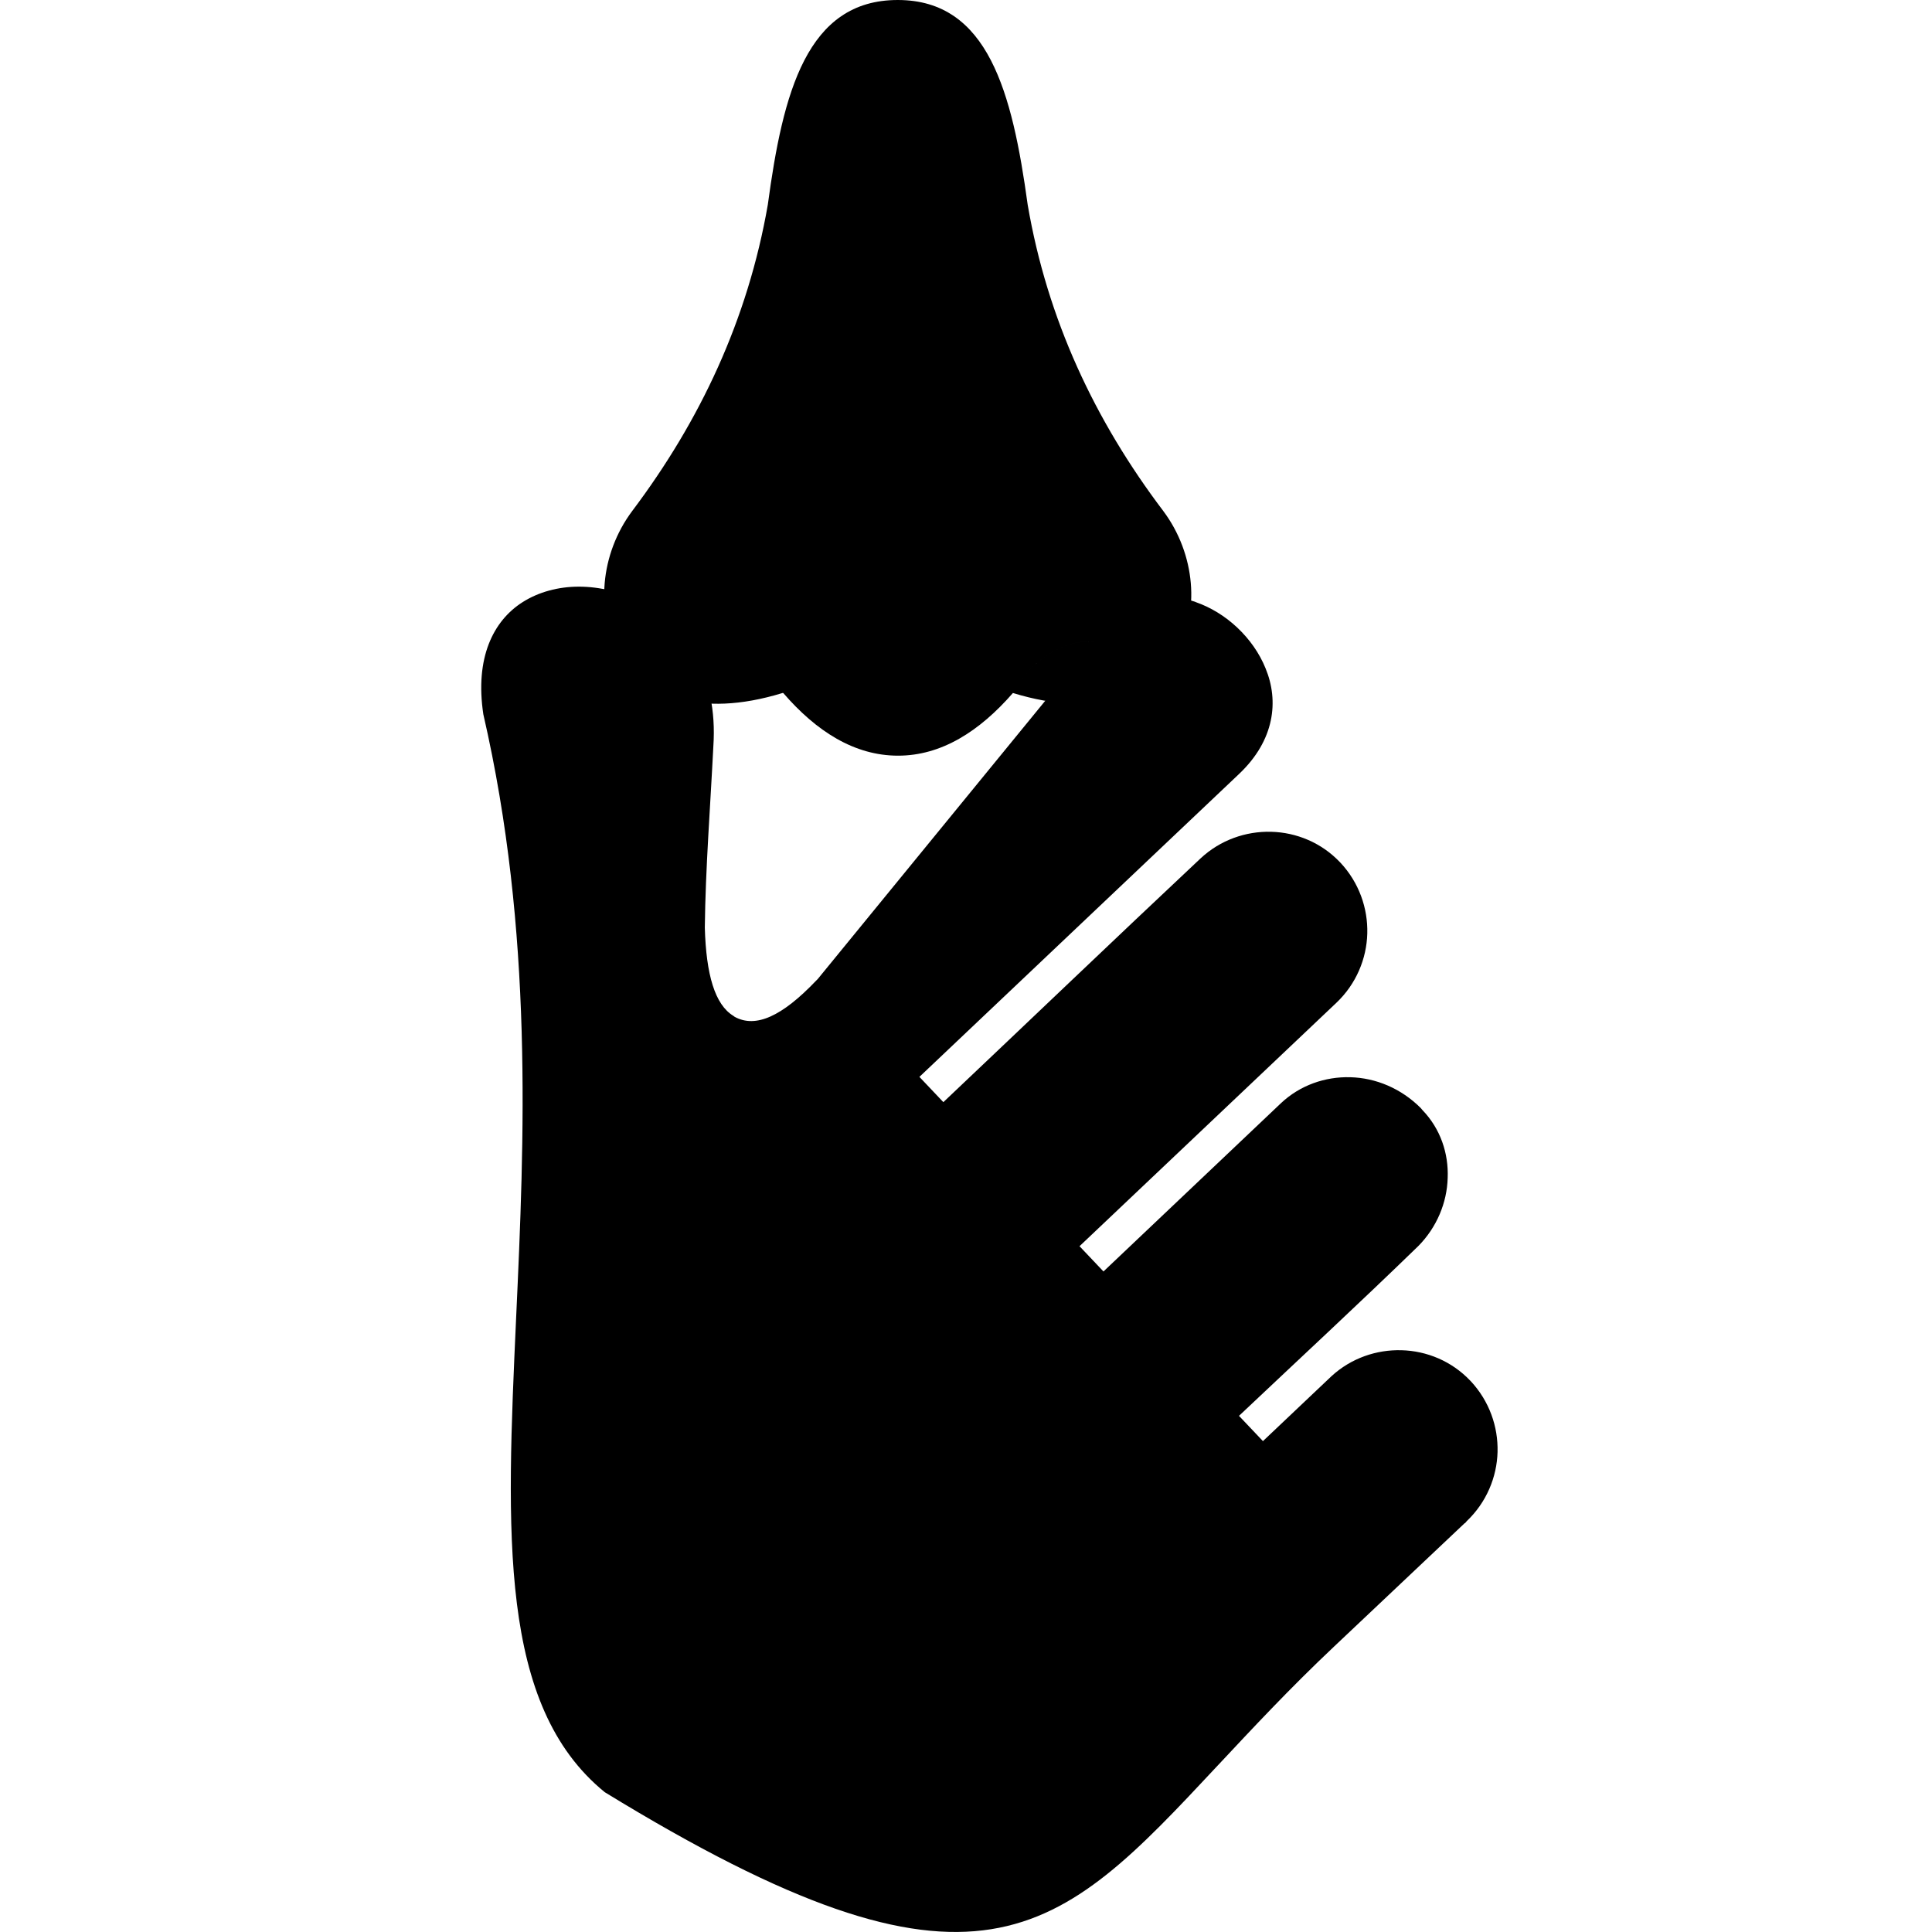 <svg version="1.1" viewBox="0 0 512 512" xmlns="http://www.w3.org/2000/svg">
		<path d="m207.39 183.651c-44.869 13.739-56.956-25.391-39.826-48.261 18-23.913 30.608-50.695 35.913-81.13 4-29.739 10.348-54.26 34.435-54.26 24 0 30.348 24.522 34.435 54.26 5.217 30.435 17.826 57.217 35.913 81.13 17.13 22.869 5.043 62-39.826 48.261 8-15.043 29.739-20.956 32.348-0.435-2.609-20.522-24.348-14.609-32.348 0.435-8.87 10.174-18.956 16.609-30.435 16.609-11.565 0-21.652-6.435-30.435-16.609-8-15.043-29.739-20.956-32.348-0.435 2.609-20.522 24.348-14.609 32.348 0.435z"/>
		<path d="m388.258 403.649c0.174-0.174 0.261-0.348 0.435-0.522 5.217-4.957 8-11.652 8.174-18.348 0.174-6.696-2.174-13.478-7.13-18.782l-0.087-0.087c-4.956-5.217-11.565-7.913-18.261-8.087-6.609-0.174-13.304 2.087-18.522 6.87l-18.174 17.217-6.348-6.696c15.826-14.956 32-29.913 47.565-45.043 4.87-4.956 7.565-11.478 7.739-18 0.261-6.522-1.913-13.043-6.696-18l-0.435-0.522c-5.217-5.217-11.913-8-18.695-8.174-6.609-0.174-13.304 2.087-18.435 6.956l-46.956 44.521-6.348-6.696 68.087-64.521c5.217-4.956 8-11.652 8.174-18.348 0.174-6.696-2.174-13.478-7.13-18.782l-0.087-0.087c-4.956-5.217-11.565-7.913-18.261-8.087-6.696-0.174-13.478 2.174-18.695 7.043-22.782 21.391-45.391 43.043-68.173 64.608l-6.348-6.696 84.695-80.26c9.478-8.956 10.609-19.391 7.043-28-1.652-4.087-4.261-7.739-7.478-10.783-3.217-3.043-7.043-5.391-11.043-6.783l-0.174-0.087c-8.087-2.696-17.217-1.304-24 7.043l-75.999 92.956-0.435 0.435c-9.043 9.478-16 12.609-21.565 9.565l-0.348-0.261c-4.87-2.957-7.217-10.869-7.565-23.391 0.174-15.565 1.478-32.348 2.261-48 1.304-19.217-7.565-32.087-19.13-38.174-5.217-2.783-10.956-4.174-16.522-4.174-5.391 0-10.609 1.391-14.869 4.087-7.826 4.956-12.696 14.783-10.435 29.739 13.304 57.826 10.869 112.695 8.696 159.825-2.609 57.391-4.696 102.869 23.478 125.825 99.043 60.695 119.912 38.435 162.26-6.87 9.13-9.739 19.13-20.522 31.13-31.826l34.521-32.608z"/>
</svg>
